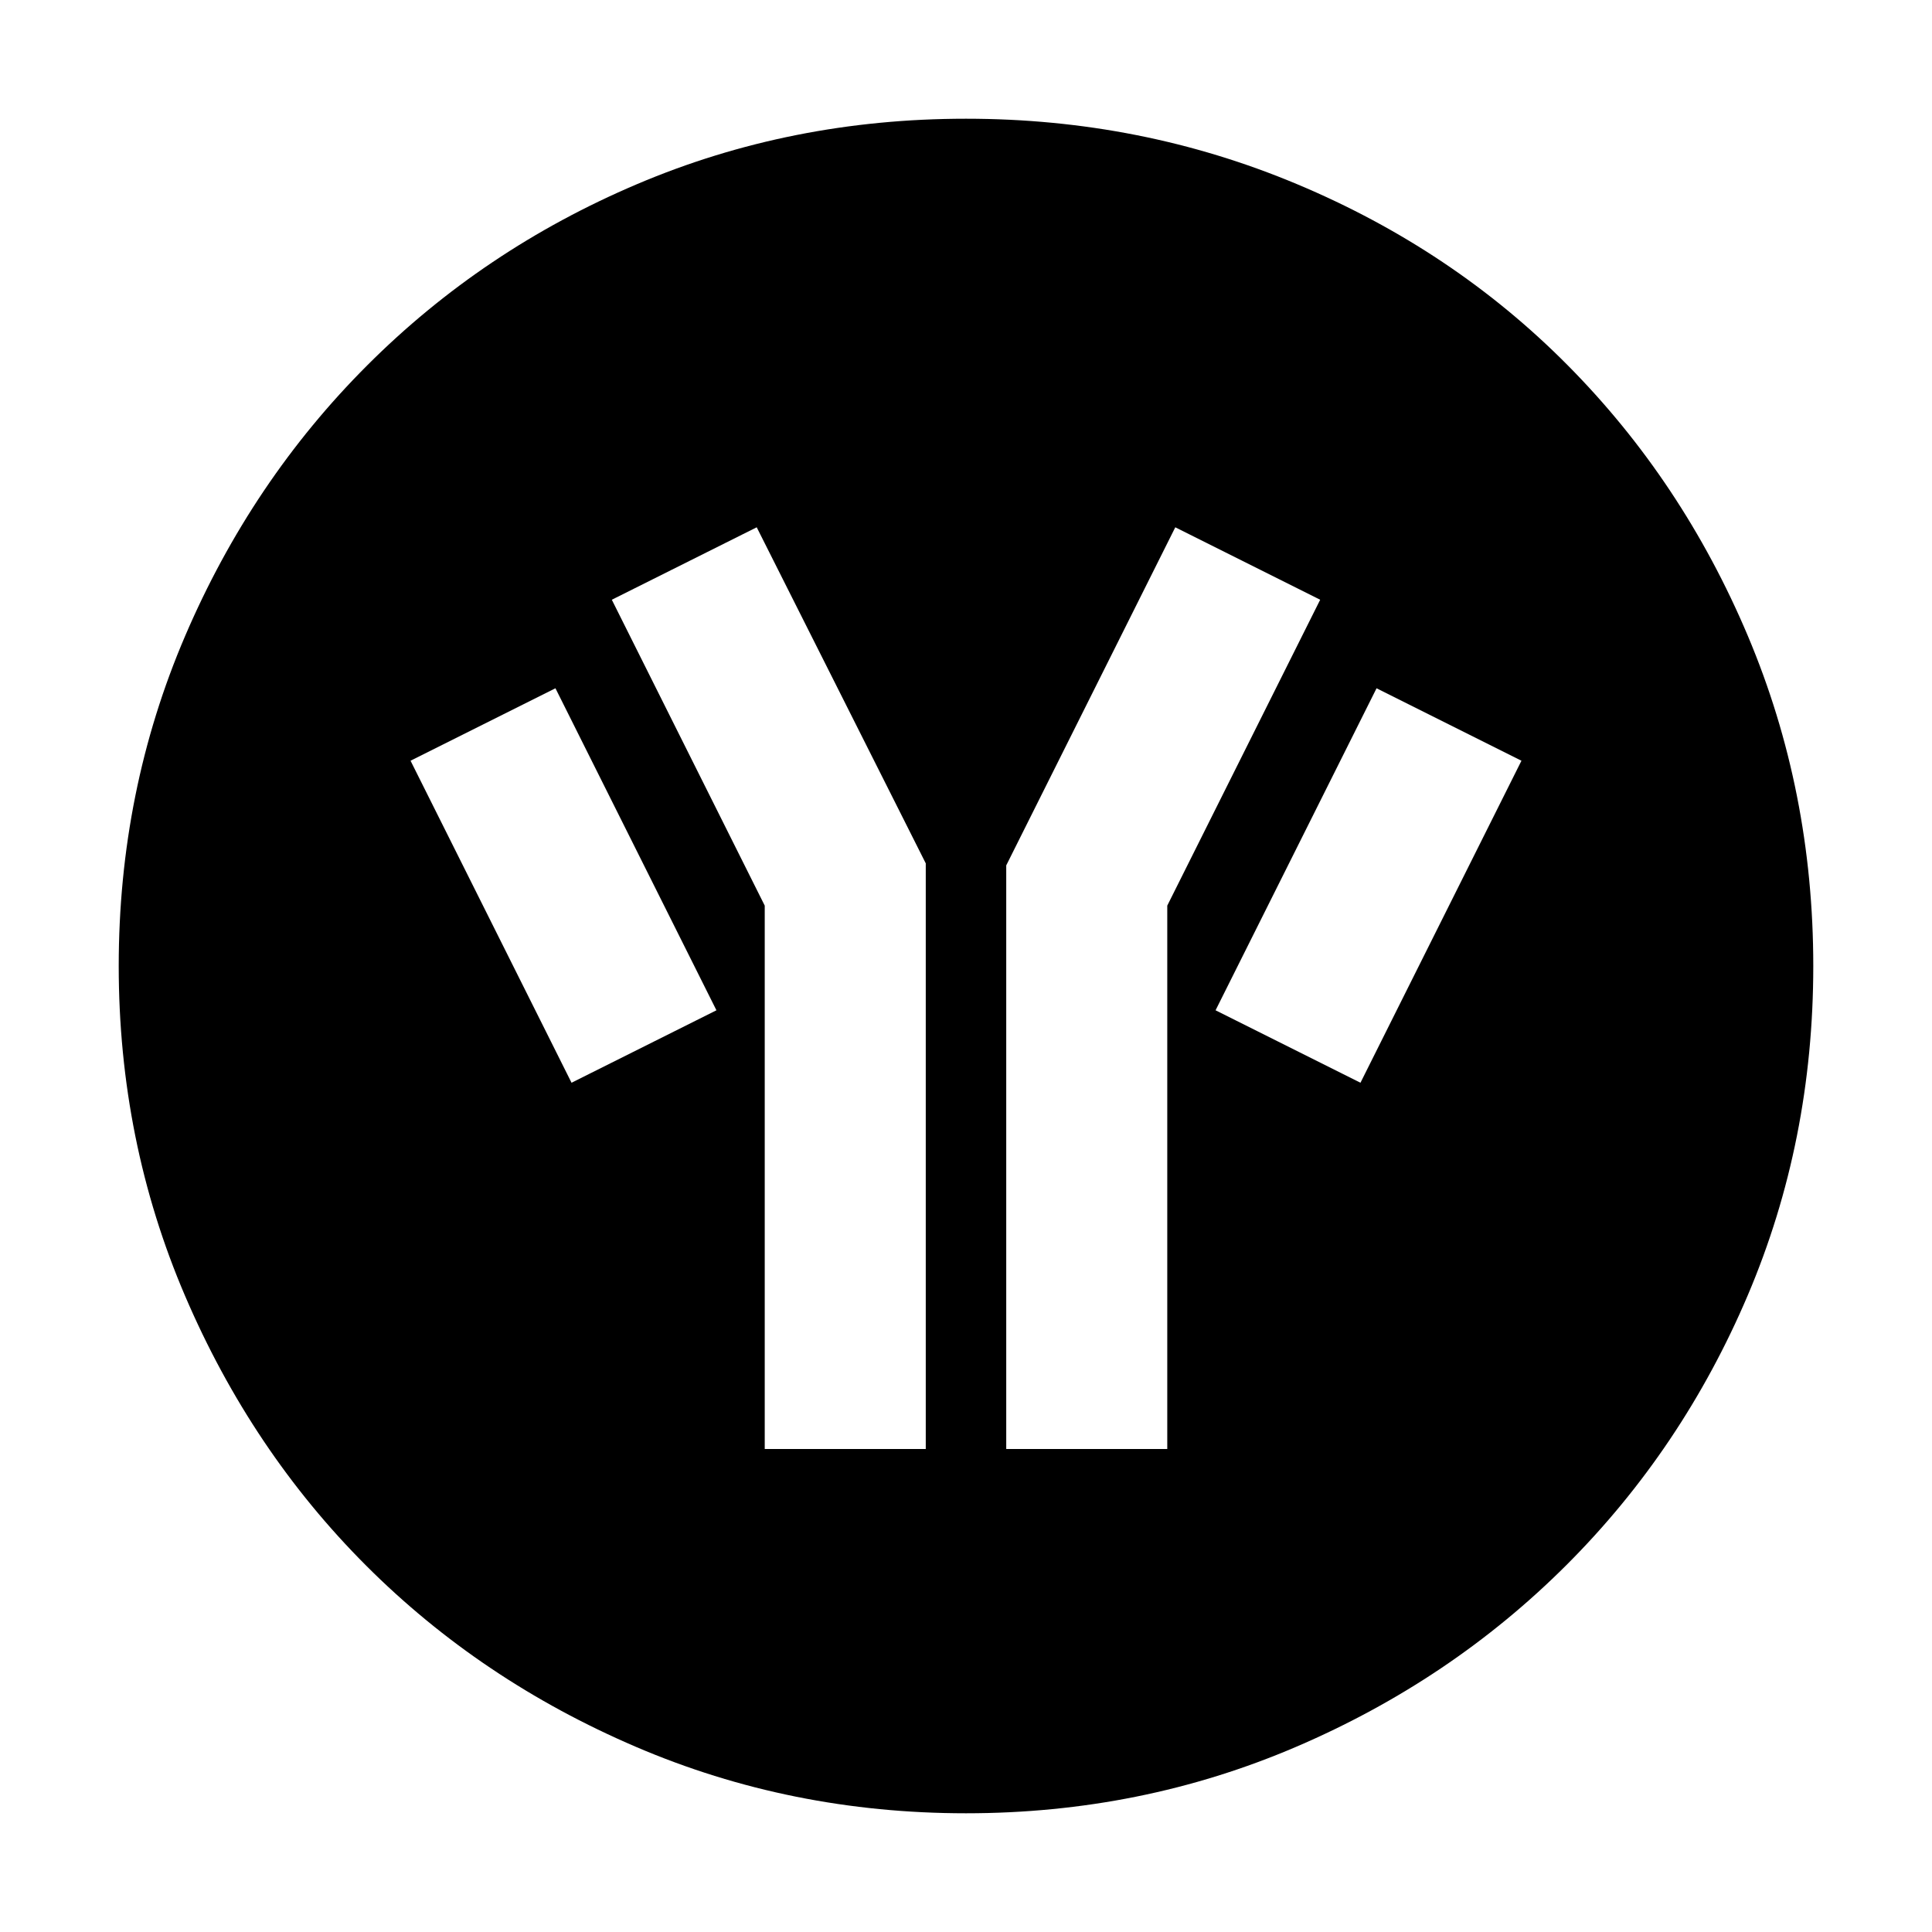 <svg xmlns="http://www.w3.org/2000/svg" height="40" width="40"><path d="M20 37.542q-3.625 0-6.833-1.375-3.209-1.375-5.584-3.75-2.375-2.375-3.75-5.584Q2.458 23.625 2.458 20t1.375-6.833q1.375-3.209 3.771-5.604Q10 5.167 13.188 3.813 16.375 2.458 20 2.458q3.625 0 6.854 1.355 3.229 1.354 5.604 3.75 2.375 2.395 3.73 5.604 1.354 3.208 1.354 6.833t-1.354 6.812q-1.355 3.188-3.75 5.584-2.396 2.396-5.605 3.771-3.208 1.375-6.833 1.375Zm-8.167-15.125 3-1.5L11.5 14.25l-3 1.5Zm4 7.583h3.334V17.875l-3.5-6.958-3 1.5 3.166 6.333Zm5 0h3.334V18.75l3.166-6.333-3-1.5-3.5 7Zm7.334-7.583L31.5 15.75l-3-1.5-3.333 6.667Z"/></svg>